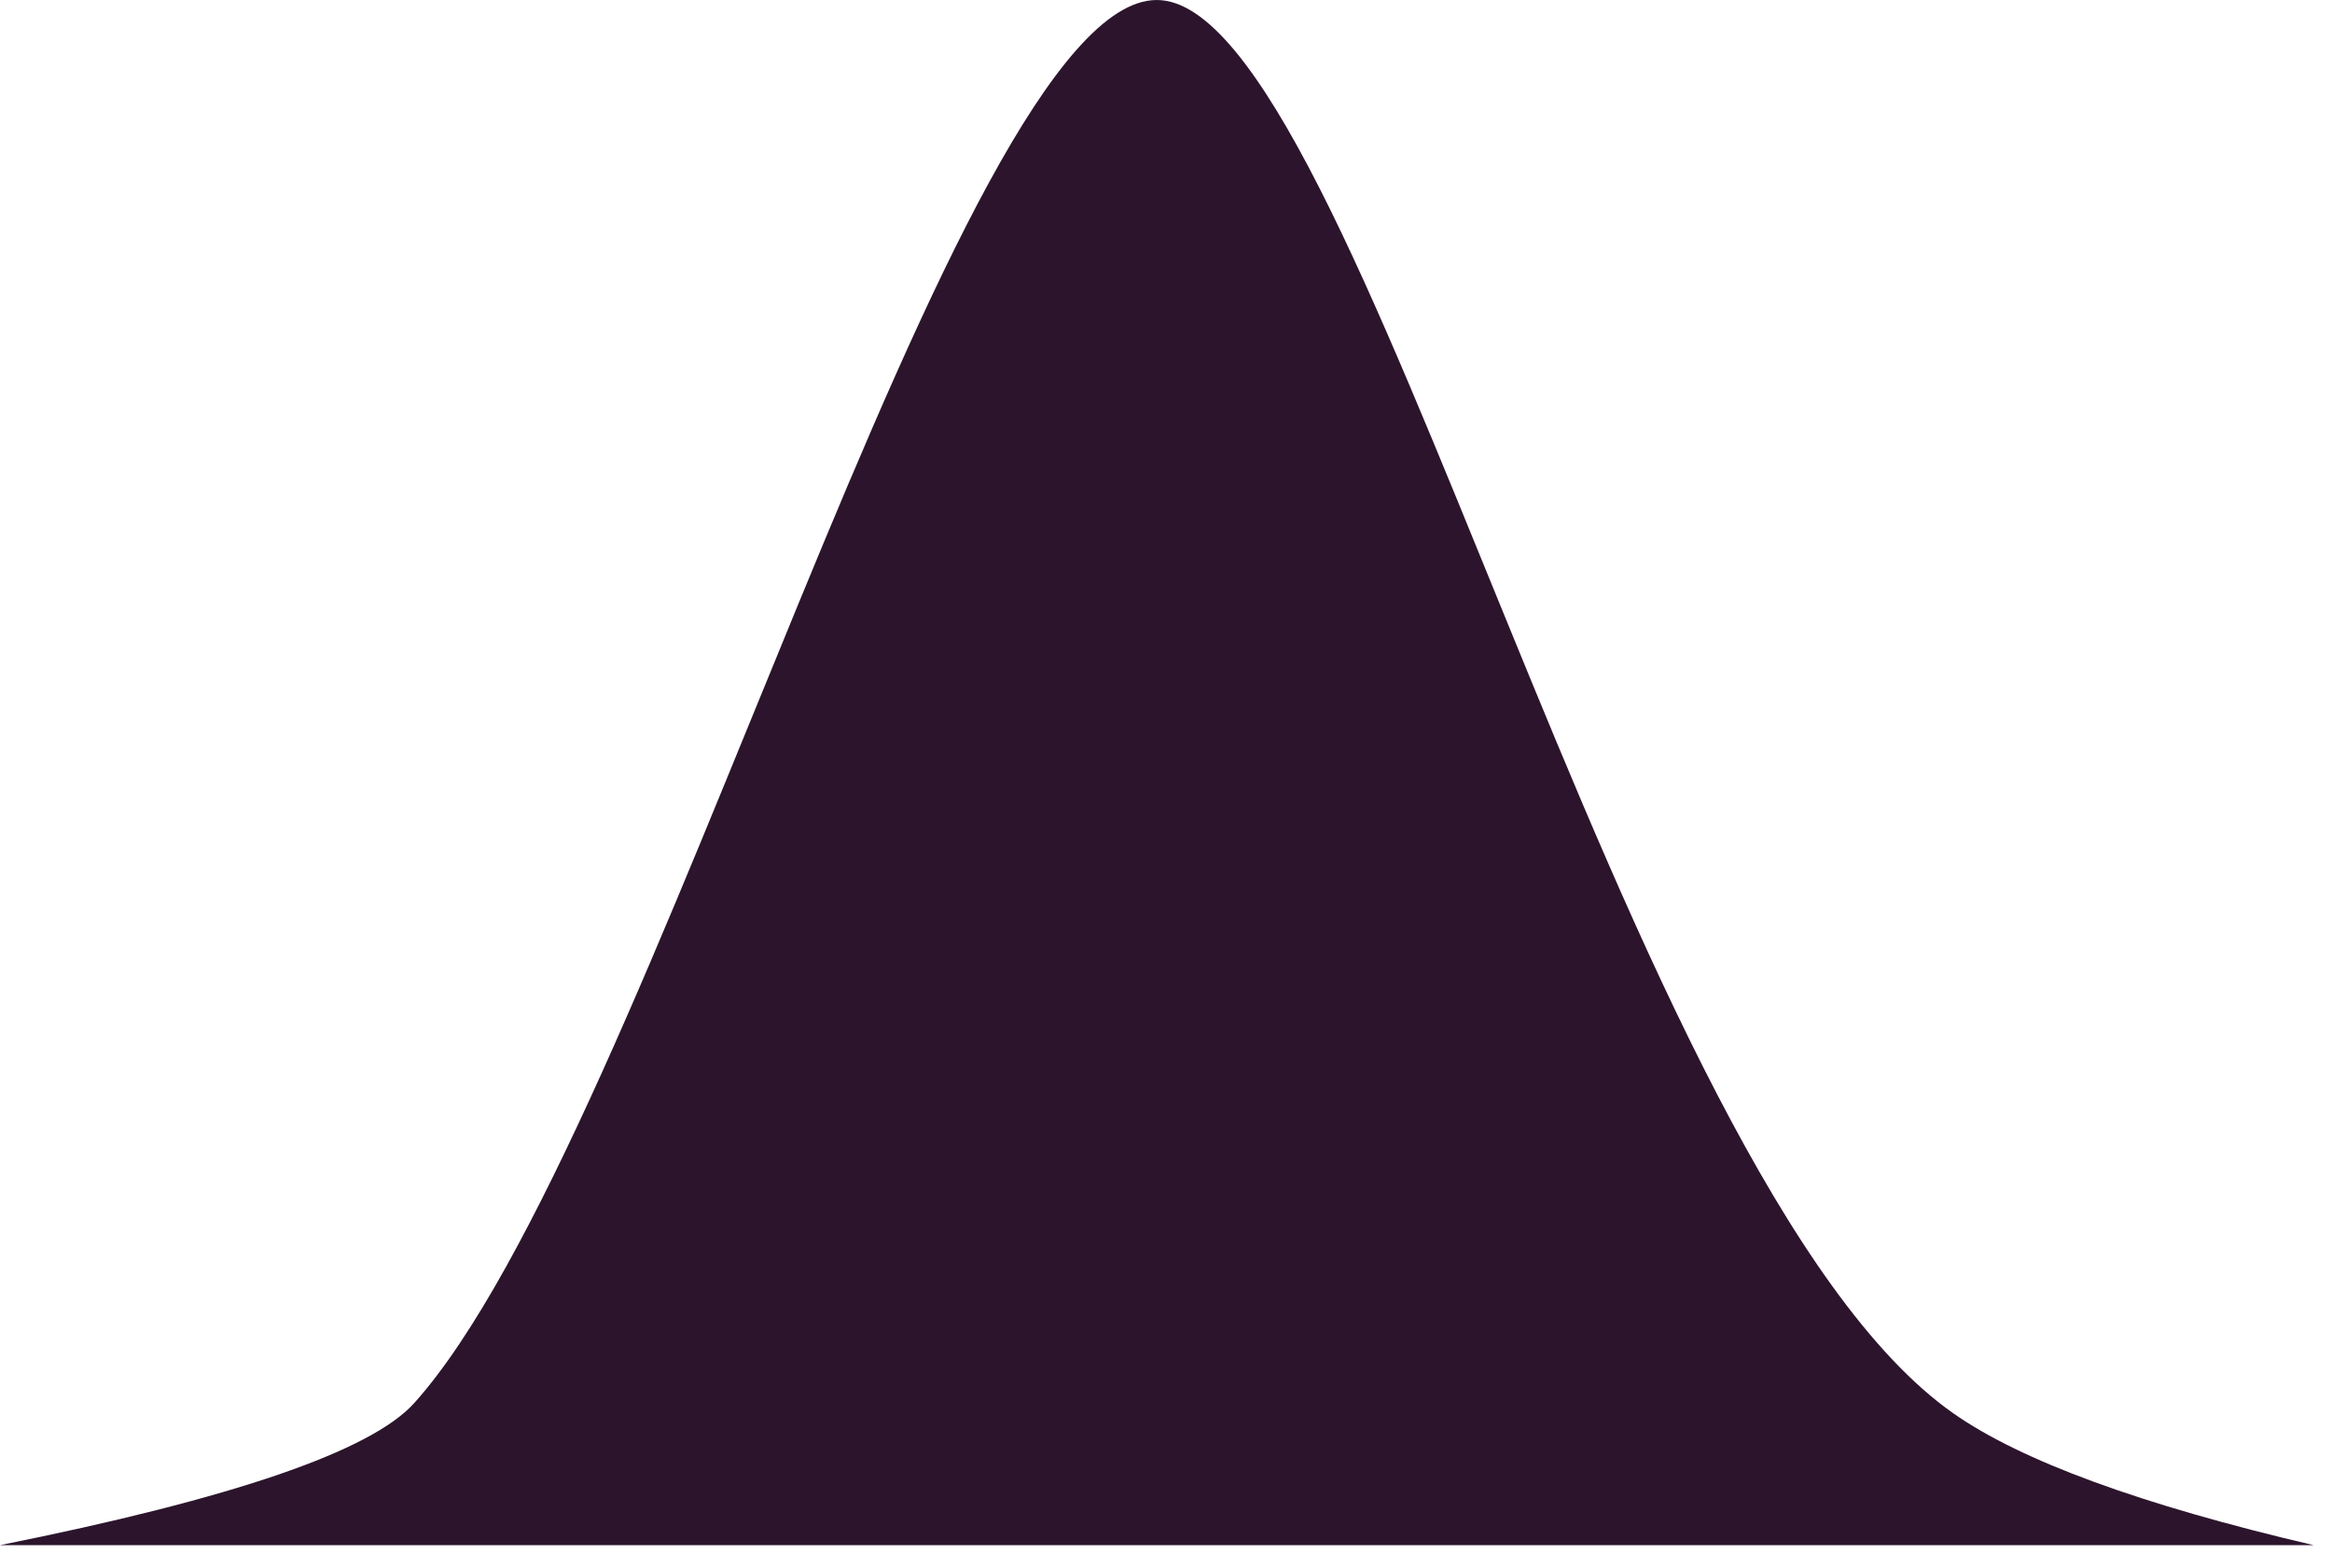 <?xml version="1.0" encoding="UTF-8"?>
<svg width="58px" height="39px" viewBox="0 0 58 39" version="1.1" xmlns="http://www.w3.org/2000/svg" xmlns:xlink="http://www.w3.org/1999/xlink">
    <!-- Generator: Sketch 55.2 (78181) - https://sketchapp.com -->
    <title>Path</title>
    <desc>Created with Sketch.</desc>
    <g id="Page-1" stroke="none" stroke-width="1" fill="none" fill-rule="evenodd">
        <path d="M-2.84217094e-14,38.431 L57.542,38.431 C53.255,37.429 50.268,36.335 48.579,35.15 C40.32,29.351 33.777,-2.84217094e-14 28.771,-2.84217094e-14 C23.765,-2.84217094e-14 16.191,28.348 10.301,34.898 C9.226,36.093 5.793,37.27 -2.84217094e-14,38.431 Z" id="Path" fill="#2c152c"></path>
    </g>
</svg>
<!--or 211021 -->
